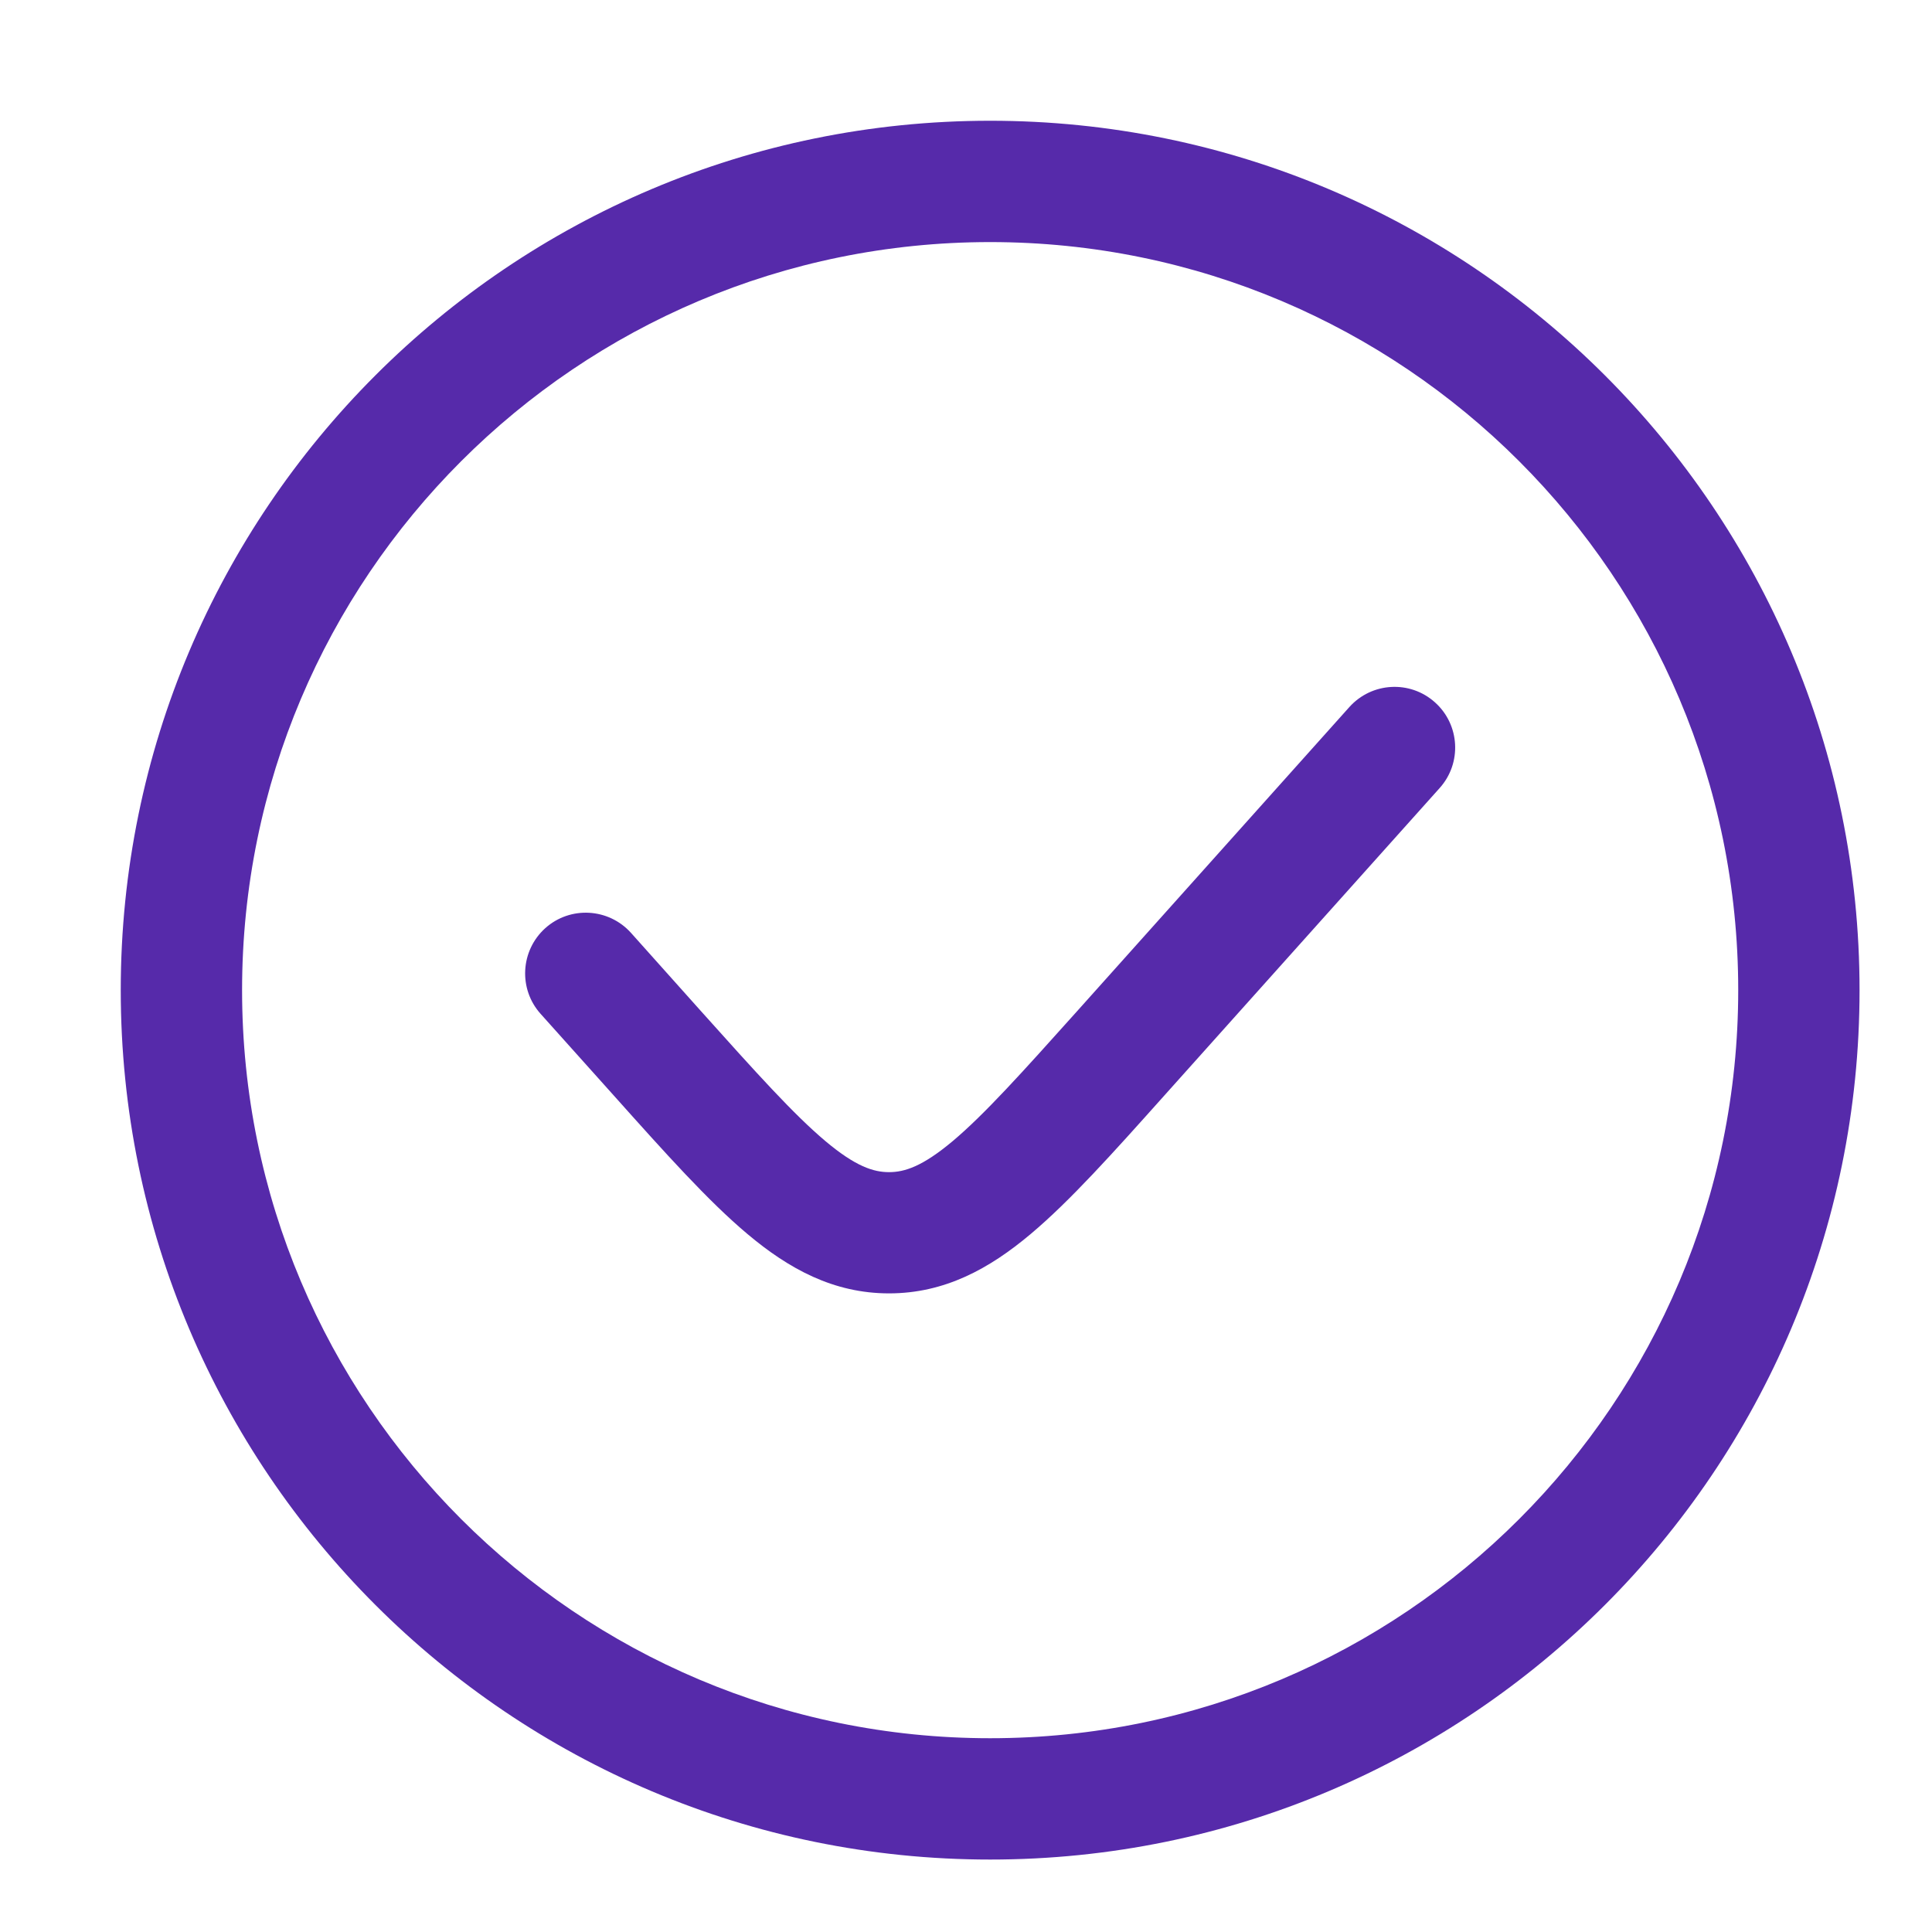 <svg width="20" height="20" viewBox="0 0 20 20" fill="none" xmlns="http://www.w3.org/2000/svg">
<path d="M14.904 8.157C15.135 7.899 15.113 7.502 14.855 7.271C14.597 7.039 14.2 7.061 13.968 7.32L11.148 10.47C10.576 11.108 10.191 11.536 9.862 11.813C9.548 12.076 9.364 12.134 9.203 12.134C9.043 12.134 8.858 12.076 8.545 11.813C8.216 11.536 7.831 11.108 7.259 10.47L6.532 9.657C6.3 9.399 5.903 9.377 5.645 9.608C5.387 9.84 5.365 10.237 5.596 10.495L6.355 11.342C6.887 11.937 7.331 12.433 7.737 12.774C8.166 13.135 8.629 13.389 9.203 13.389C9.778 13.389 10.241 13.135 10.67 12.774C11.076 12.433 11.52 11.937 12.052 11.342L14.904 8.157Z" fill="#562AAA"/>
<path fill-rule="evenodd" clip-rule="evenodd" d="M10.25 1.25C5.279 1.25 1.25 5.279 1.25 10.25C1.25 15.221 5.279 19.25 10.25 19.25C15.221 19.25 19.25 15.221 19.25 10.25C19.25 5.279 15.221 1.25 10.25 1.25ZM2.506 10.25C2.506 5.973 5.973 2.506 10.25 2.506C14.527 2.506 17.994 5.973 17.994 10.25C17.994 14.527 14.527 17.994 10.25 17.994C5.973 17.994 2.506 14.527 2.506 10.25Z" fill="#562AAA"/>
</svg>
